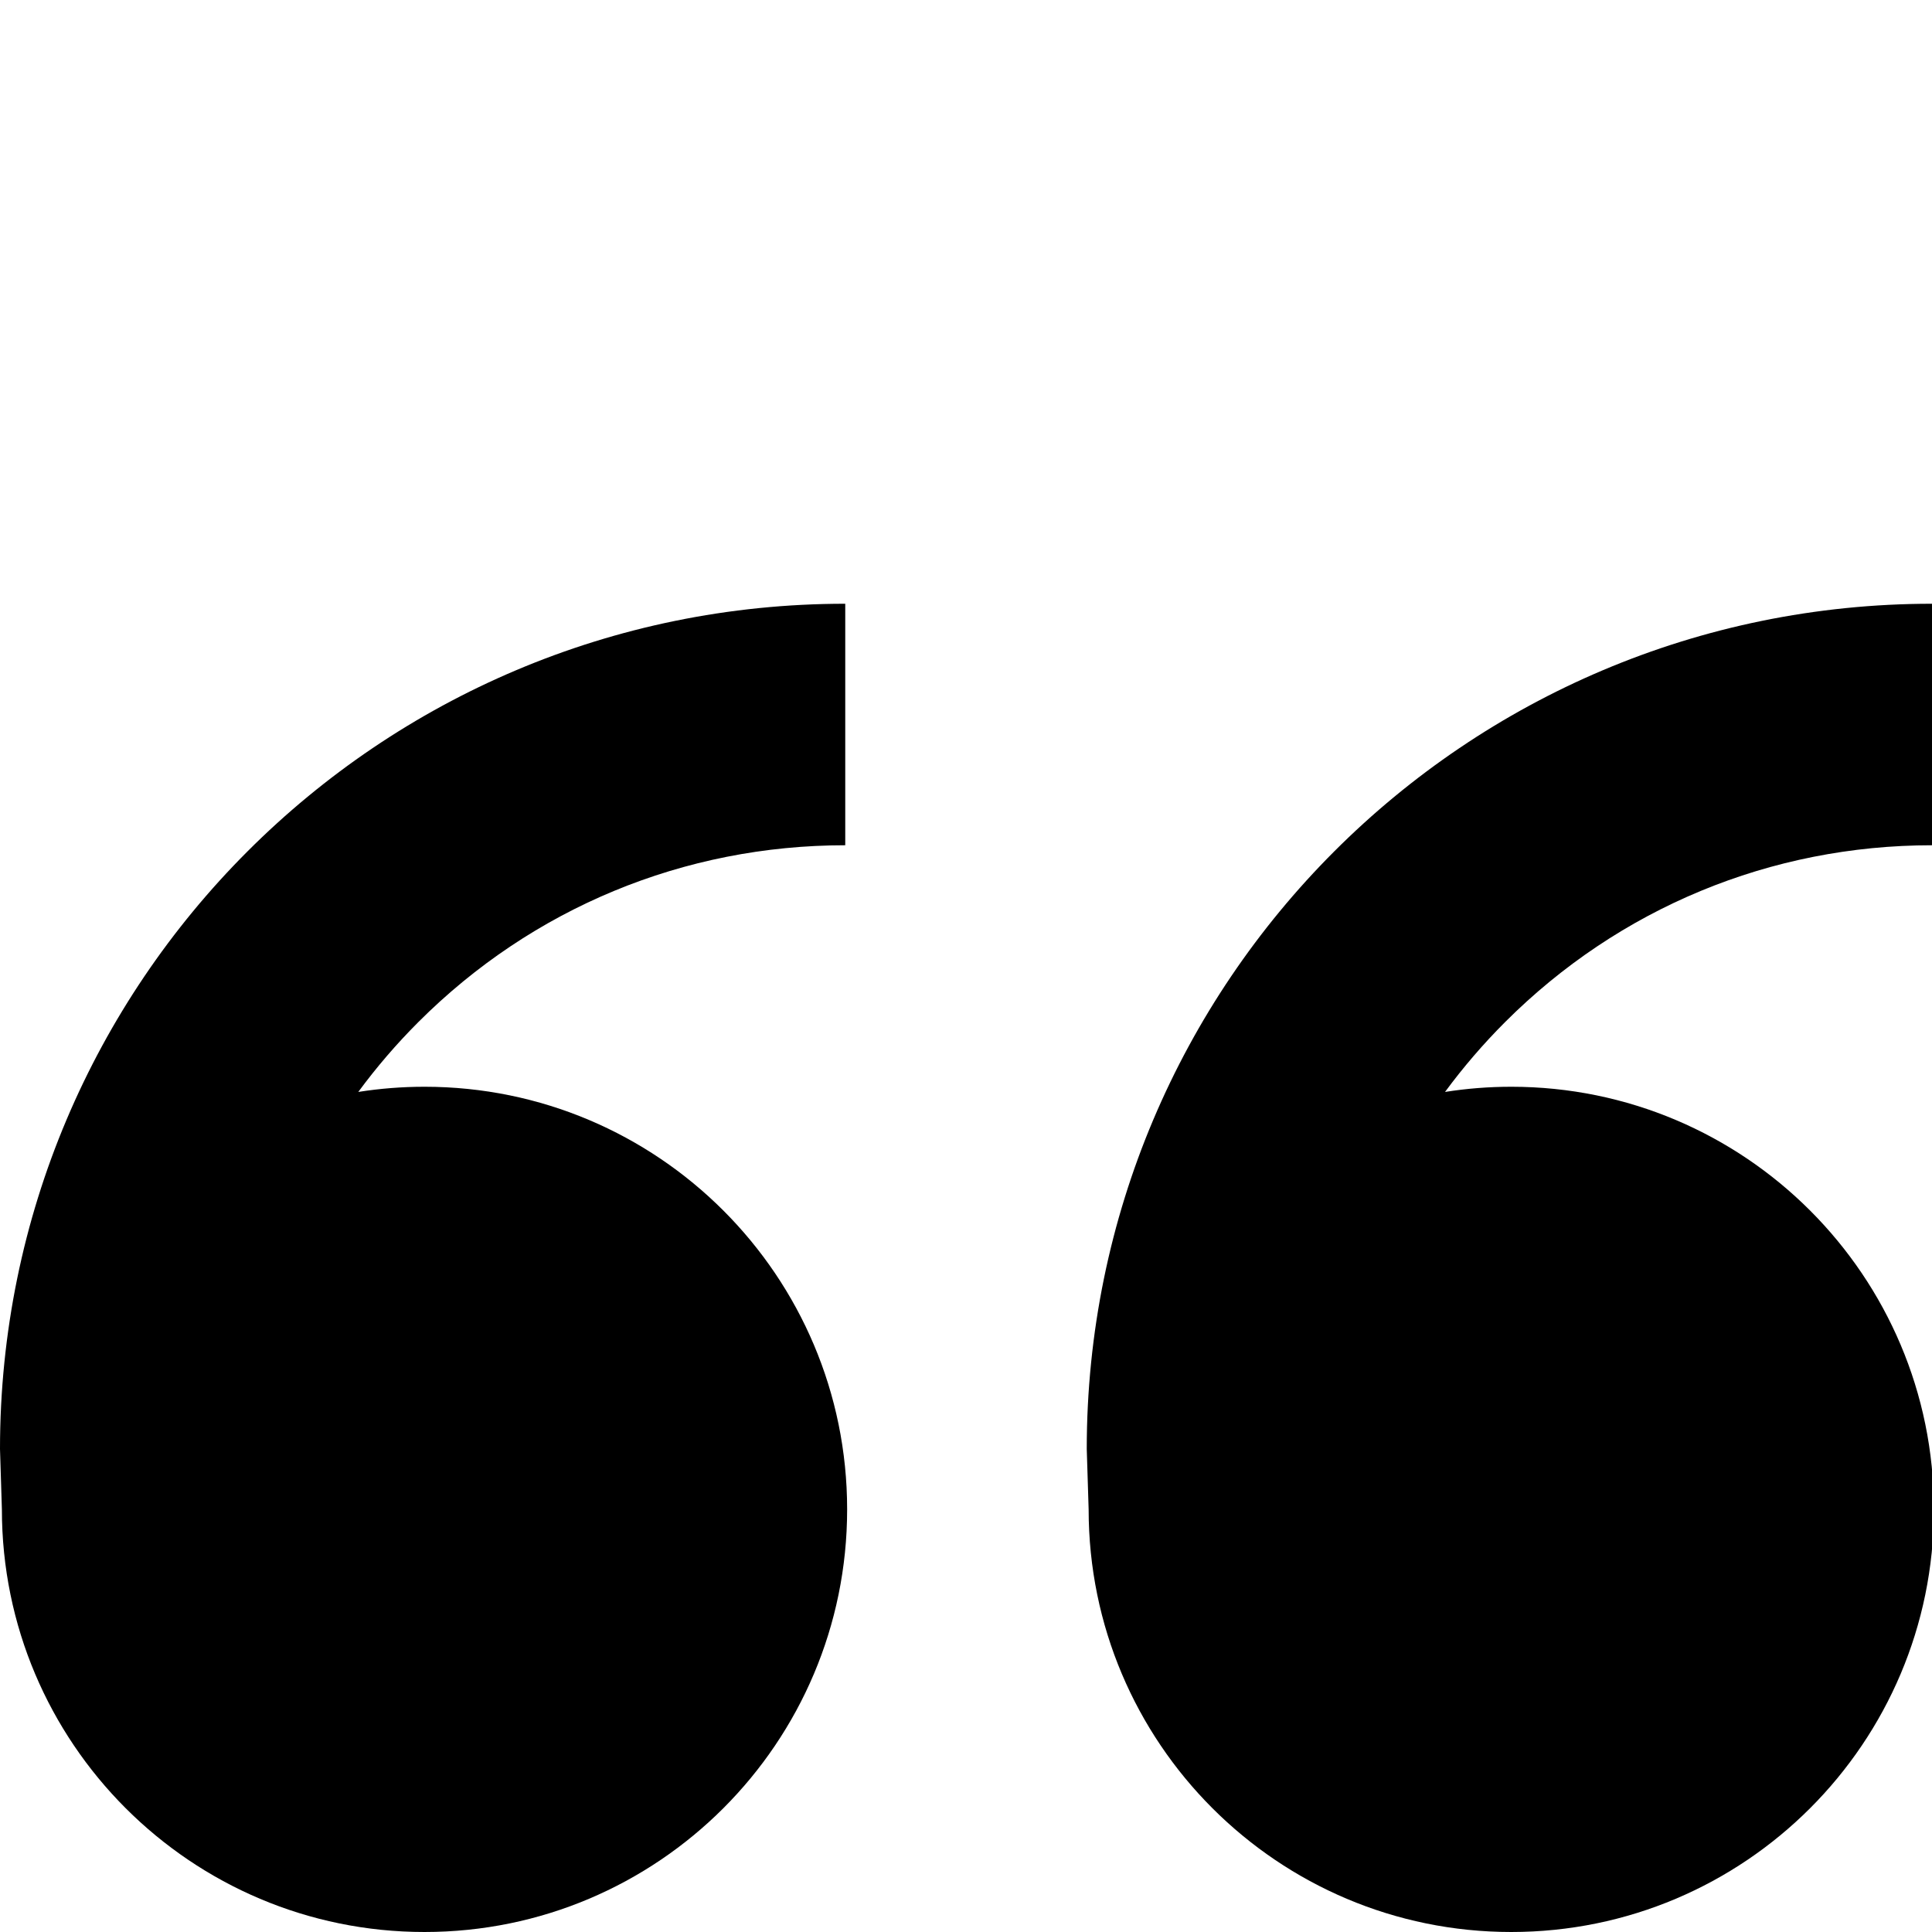 <?xml version="1.0" encoding="utf-8"?>
<!-- Generated by IcoMoon.io -->
<!DOCTYPE svg PUBLIC "-//W3C//DTD SVG 1.1//EN" "http://www.w3.org/Graphics/SVG/1.1/DTD/svg11.dtd">
<svg version="1.1" xmlns="http://www.w3.org/2000/svg" xmlns:xlink="http://www.w3.org/1999/xlink" width="512" height="512" viewBox="0 0 512 512">
<g id="icomoon-ignore">
</g>
<path d="M112.5 288c61.856 0 112 50.145 112 112s-50.144 112-112 112-112-50.144-112-112l-0.5-16c0-123.712 100.288-224 224-224v64c-42.737 0-82.917 16.643-113.137 46.863-5.817 5.818-11.126 12.008-15.915 18.51 5.719-0.9 11.58-1.373 17.552-1.373zM400.5 288c61.855 0 112 50.145 112 112s-50.145 112-112 112-112-50.144-112-112l-0.5-16c0-123.712 100.288-224 224-224v64c-42.737 0-82.917 16.643-113.137 46.863-5.818 5.818-11.127 12.008-15.916 18.51 5.72-0.9 11.58-1.373 17.553-1.373z"></path>
</svg>
